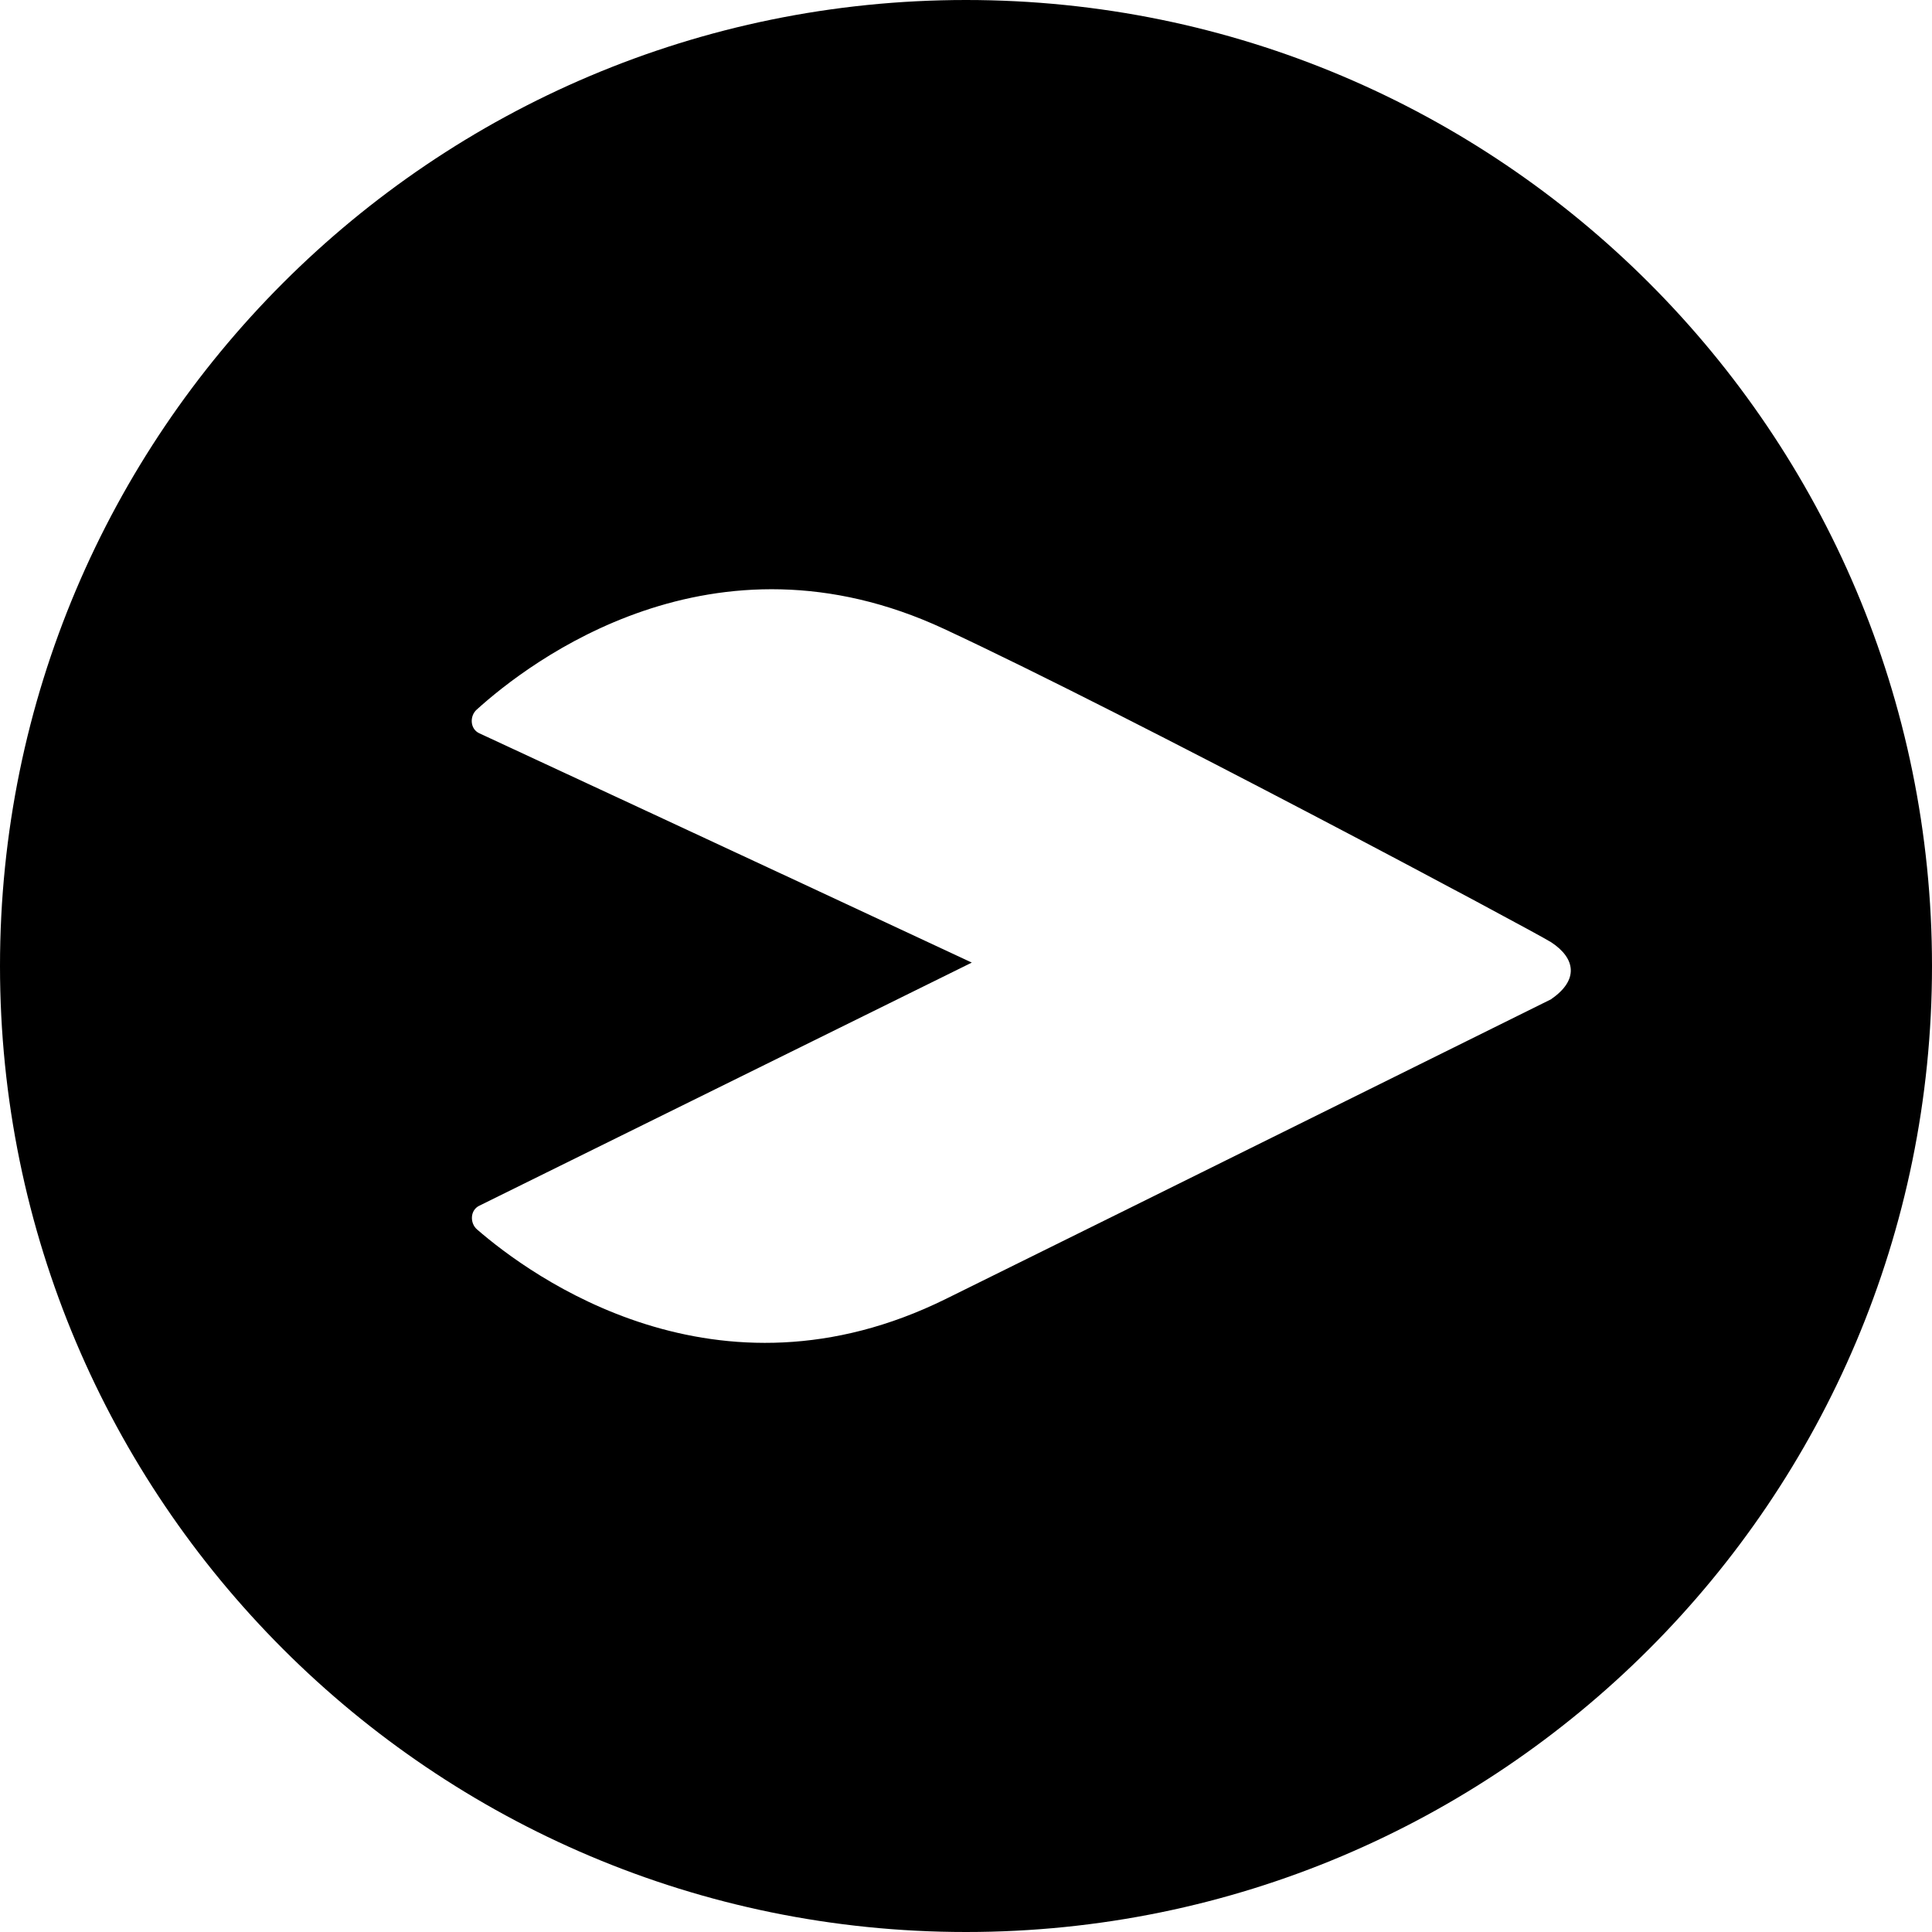 <svg class="circlearrow" xmlns="http://www.w3.org/2000/svg" xmlns:xlink="http://www.w3.org/1999/xlink" version="1.1" id="Layer_1" x="0px" y="0px" width="204px" height="204px" viewBox="0 0 204 204" enable-background="new 0 0 204 204" xml:space="preserve">
<path d="M102 0C45.667 0 0 45.7 0 102s45.667 102 102 102s102-45.667 102-102S158.333 0 102 0z M163.805 105.5 c-8.045 3.973-39.098 19.394-63.937 31.656c-24.209 11.953-43.811-2.403-49.502-7.344c-0.757-0.656-0.742-2.013 0.229-2.493 c0.56-0.275 28.715-14.175 52.017-25.679C79.203 90.7 51.2 77.7 50.6 77.422c-0.979-0.457-1.021-1.812-0.273-2.487 c5.603-5.076 24.942-19.897 49.357-8.529c19.763 9.2 62.4 32 64.1 33.084C166.396 101.2 166.7 103.5 163.8 105.49z"/>
</svg>
